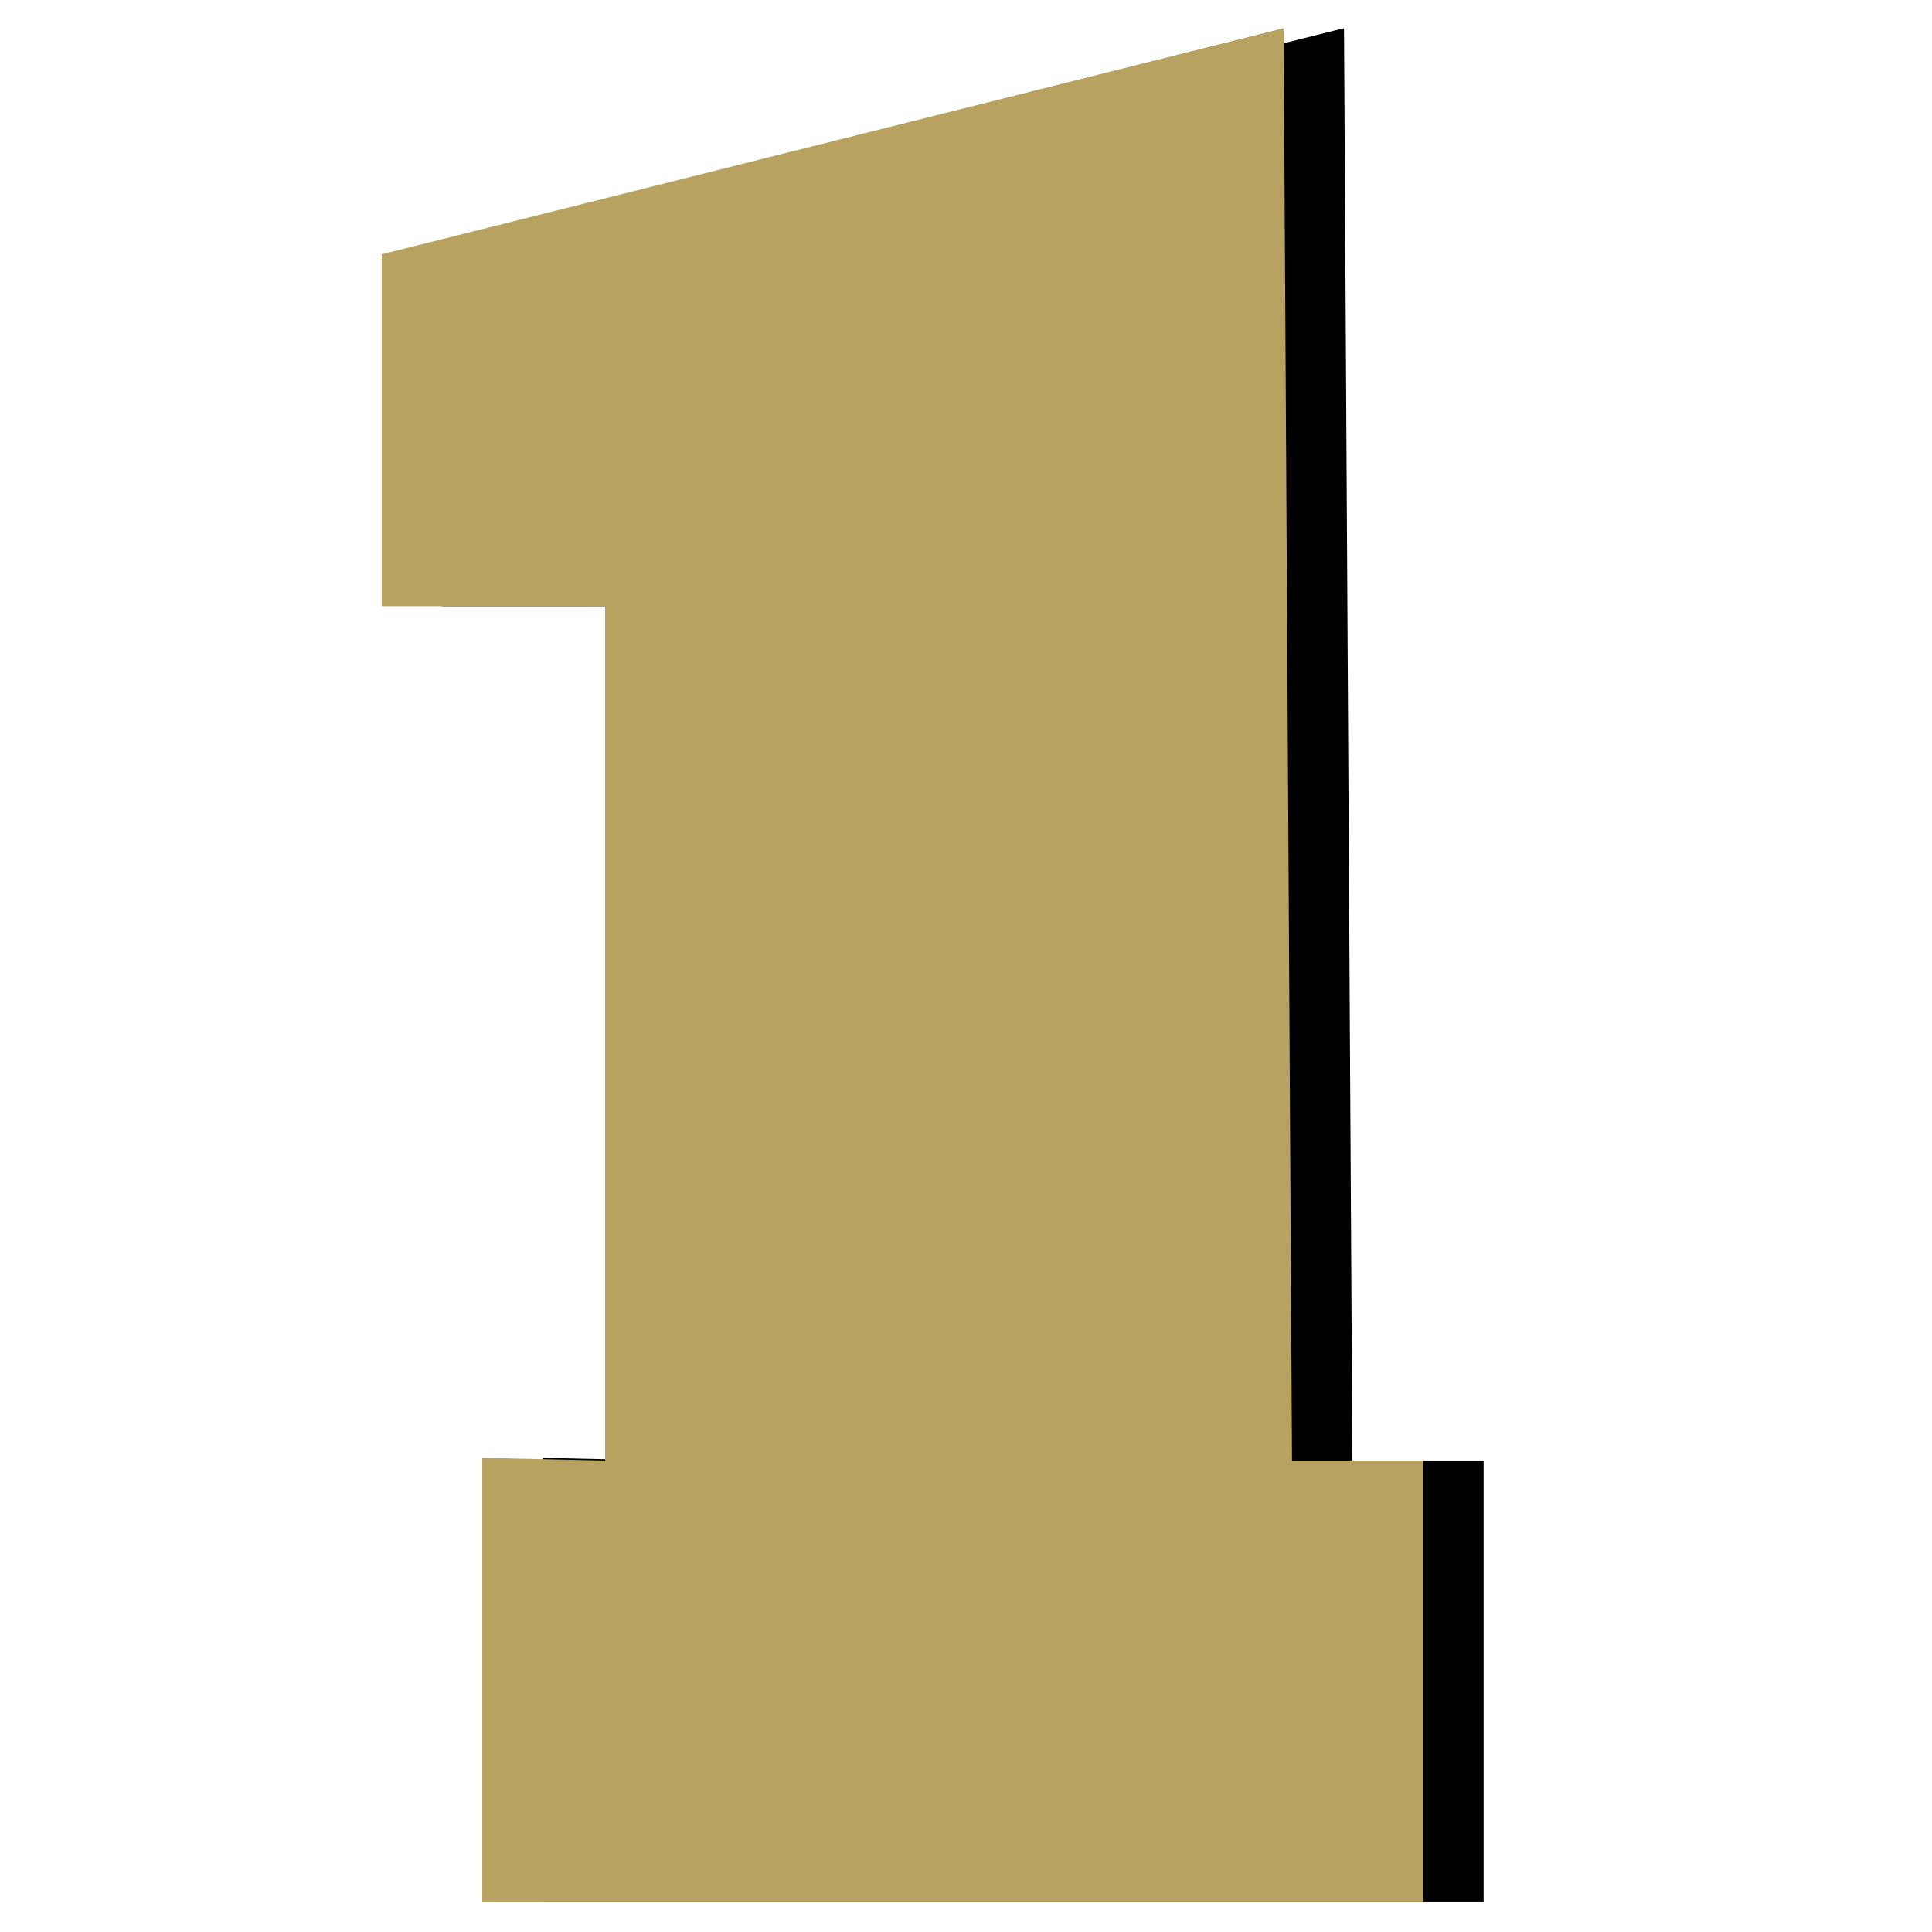 <svg width="128" height="128" viewBox="0 0 128 128" fill="none" xmlns="http://www.w3.org/2000/svg">
<path d="M35.95 126V96.585L44.09 96.77V40.16H29.29V16.85L89.045 1.865L89.6 96.77H98.295V126H35.95Z" fill="black"/>
<path d="M31.95 126V96.585L40.09 96.77V40.16H25.29V16.85L85.045 1.865L85.6 96.77H94.295V126H31.95Z" fill="#B7A261"/>
</svg>
